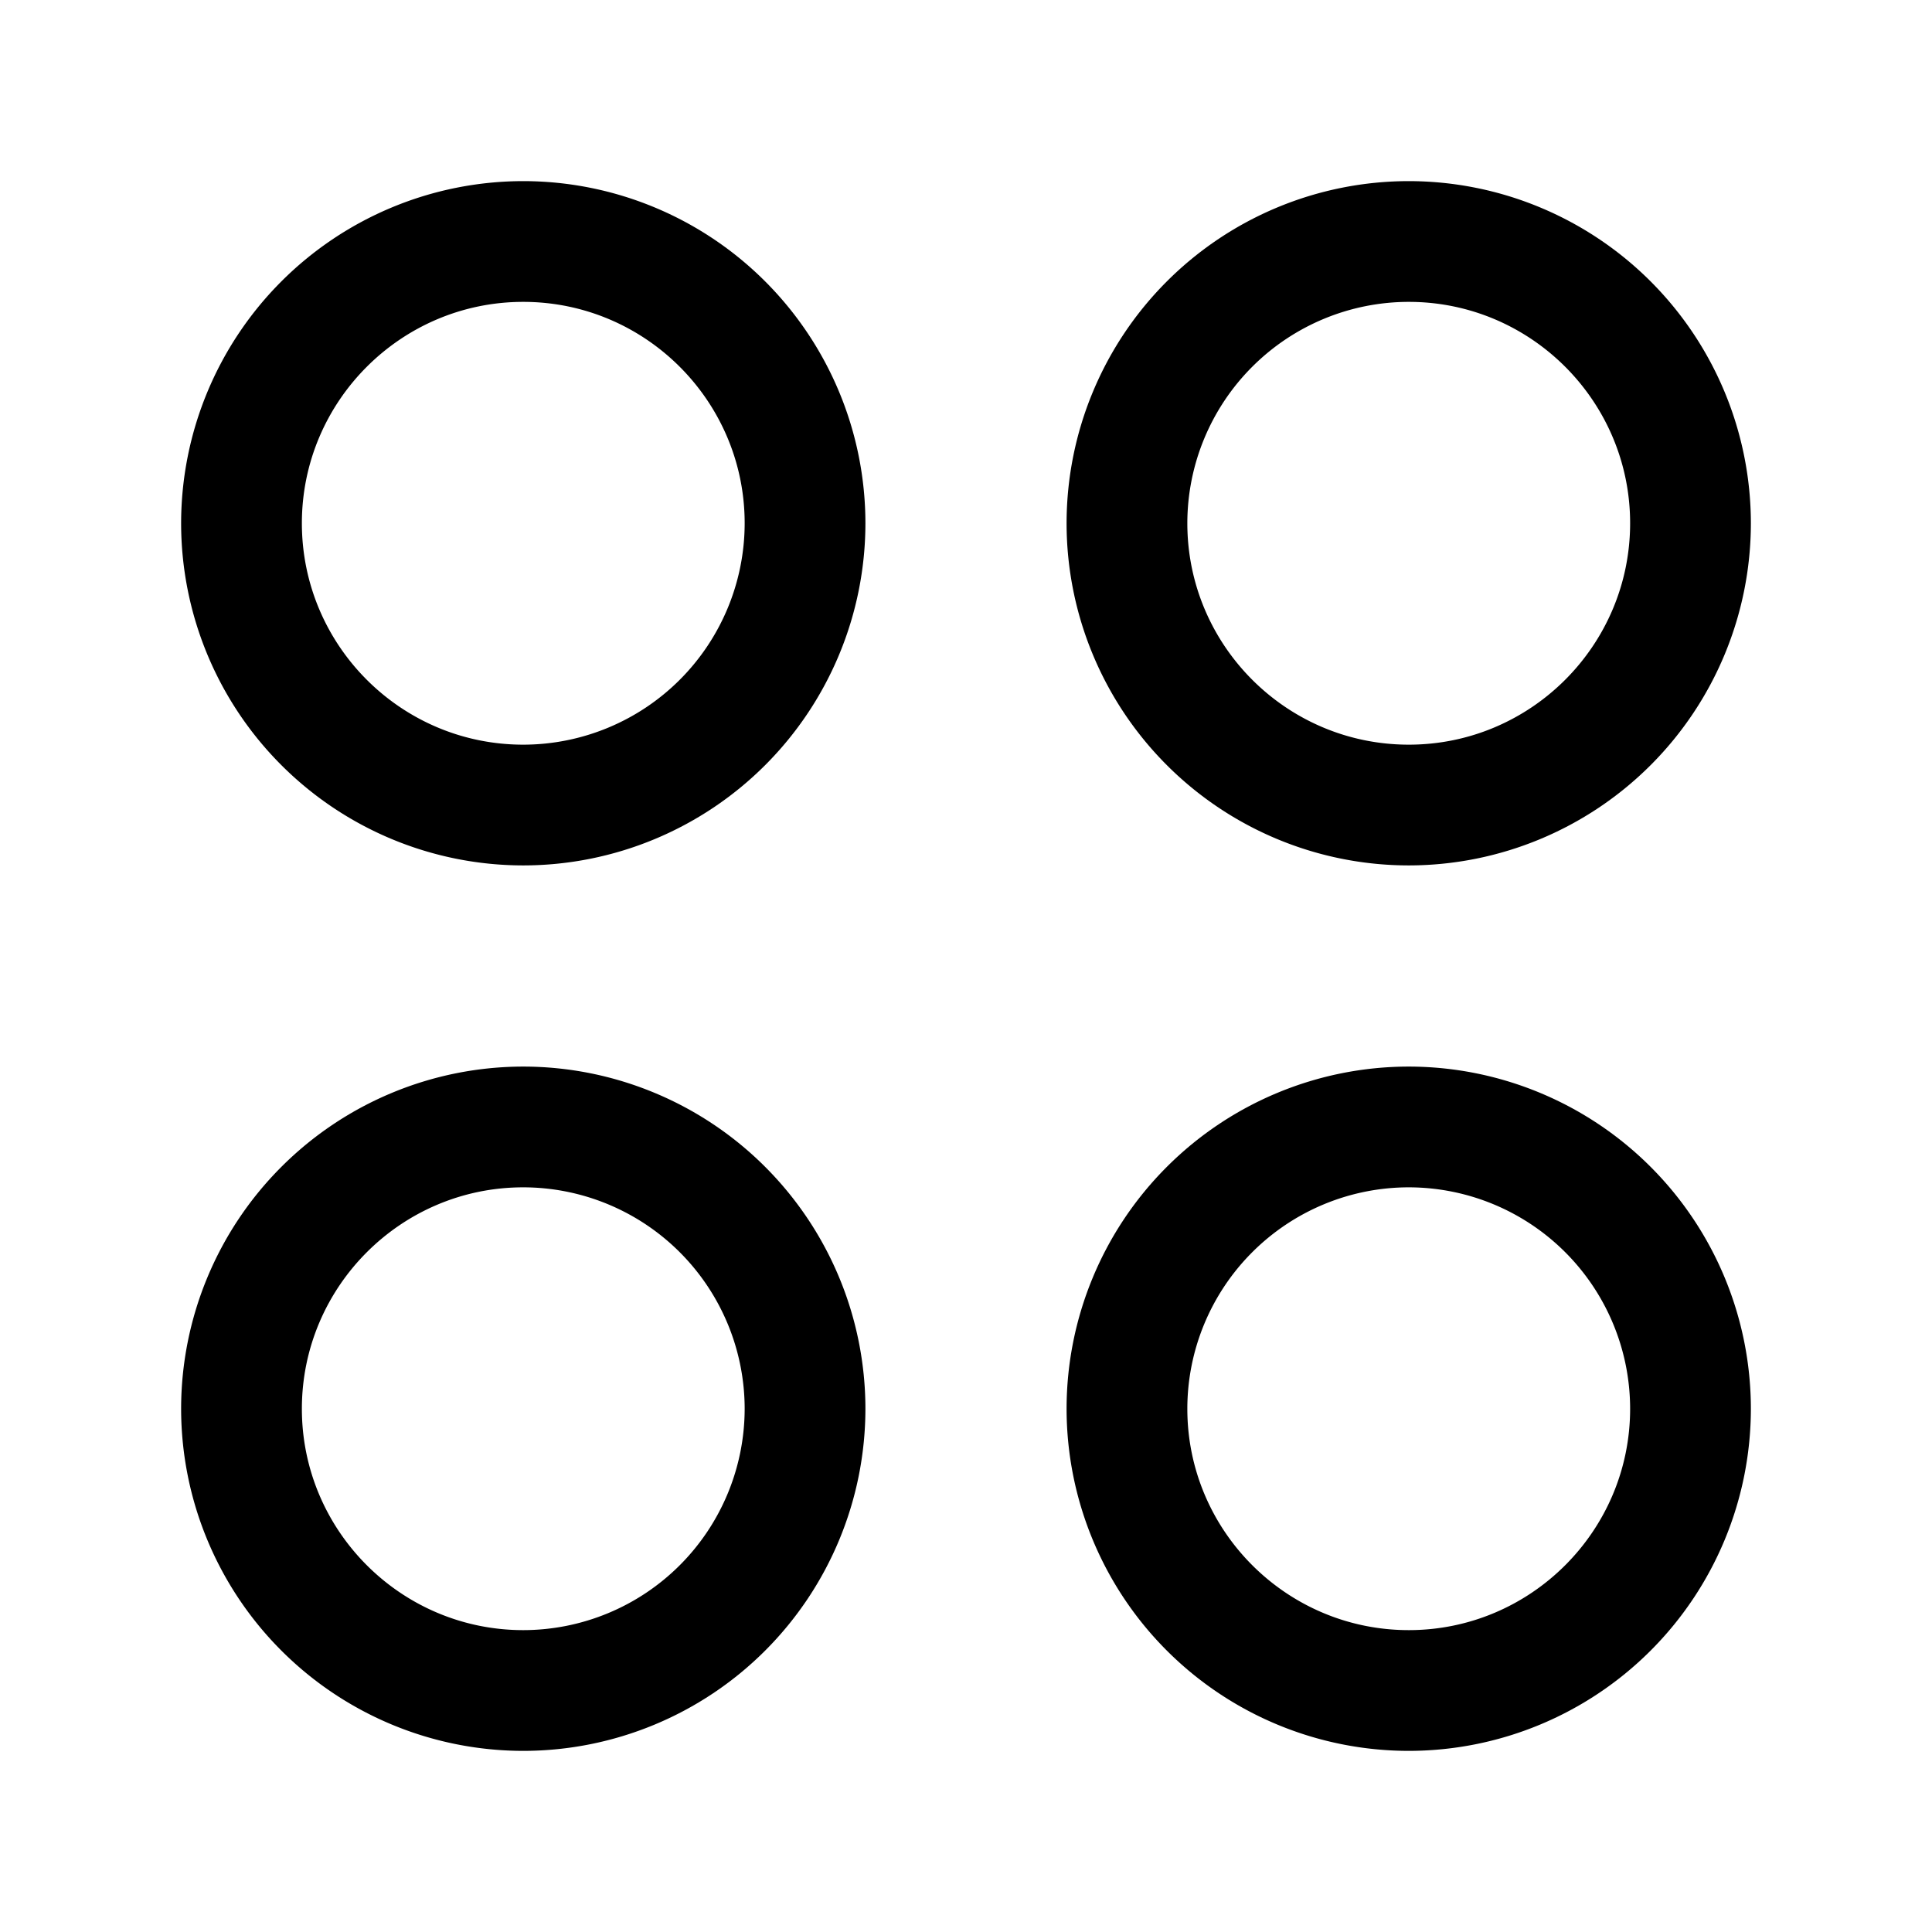 <svg xmlns="http://www.w3.org/2000/svg" width="16" height="16" fill="currentColor" viewBox="0 0 16 16">
  <path fill-rule="evenodd" d="M4.333 2.5c-1.01 0-1.833.822-1.833 1.833 0 1.012.822 1.834 1.833 1.834a1.835 1.835 0 0 0 1.834-1.834c0-1.01-.822-1.833-1.834-1.833ZM1.5 4.333A2.835 2.835 0 0 1 4.333 1.5a2.835 2.835 0 0 1 2.834 2.833 2.835 2.835 0 0 1-2.834 2.834A2.835 2.835 0 0 1 1.5 4.333ZM11.667 2.5a1.835 1.835 0 0 0-1.834 1.833c0 1.012.822 1.834 1.834 1.834 1.01 0 1.833-.822 1.833-1.834 0-1.01-.822-1.833-1.833-1.833ZM8.833 4.333A2.835 2.835 0 0 1 11.667 1.5 2.835 2.835 0 0 1 14.5 4.333a2.835 2.835 0 0 1-2.833 2.834 2.835 2.835 0 0 1-2.834-2.834Zm-4.5 5.5c-1.01 0-1.833.822-1.833 1.834 0 1.01.822 1.833 1.833 1.833a1.835 1.835 0 0 0 1.834-1.833 1.835 1.835 0 0 0-1.834-1.834ZM1.5 11.667a2.835 2.835 0 0 1 2.833-2.834 2.835 2.835 0 0 1 2.834 2.834A2.835 2.835 0 0 1 4.333 14.5 2.835 2.835 0 0 1 1.5 11.667Zm10.167-1.834a1.835 1.835 0 0 0-1.834 1.834c0 1.01.822 1.833 1.834 1.833 1.01 0 1.833-.822 1.833-1.833a1.835 1.835 0 0 0-1.833-1.834Zm-2.834 1.834a2.835 2.835 0 0 1 2.834-2.834 2.835 2.835 0 0 1 2.833 2.834 2.835 2.835 0 0 1-2.833 2.833 2.835 2.835 0 0 1-2.834-2.833Z" clip-rule="evenodd"/>
</svg>
